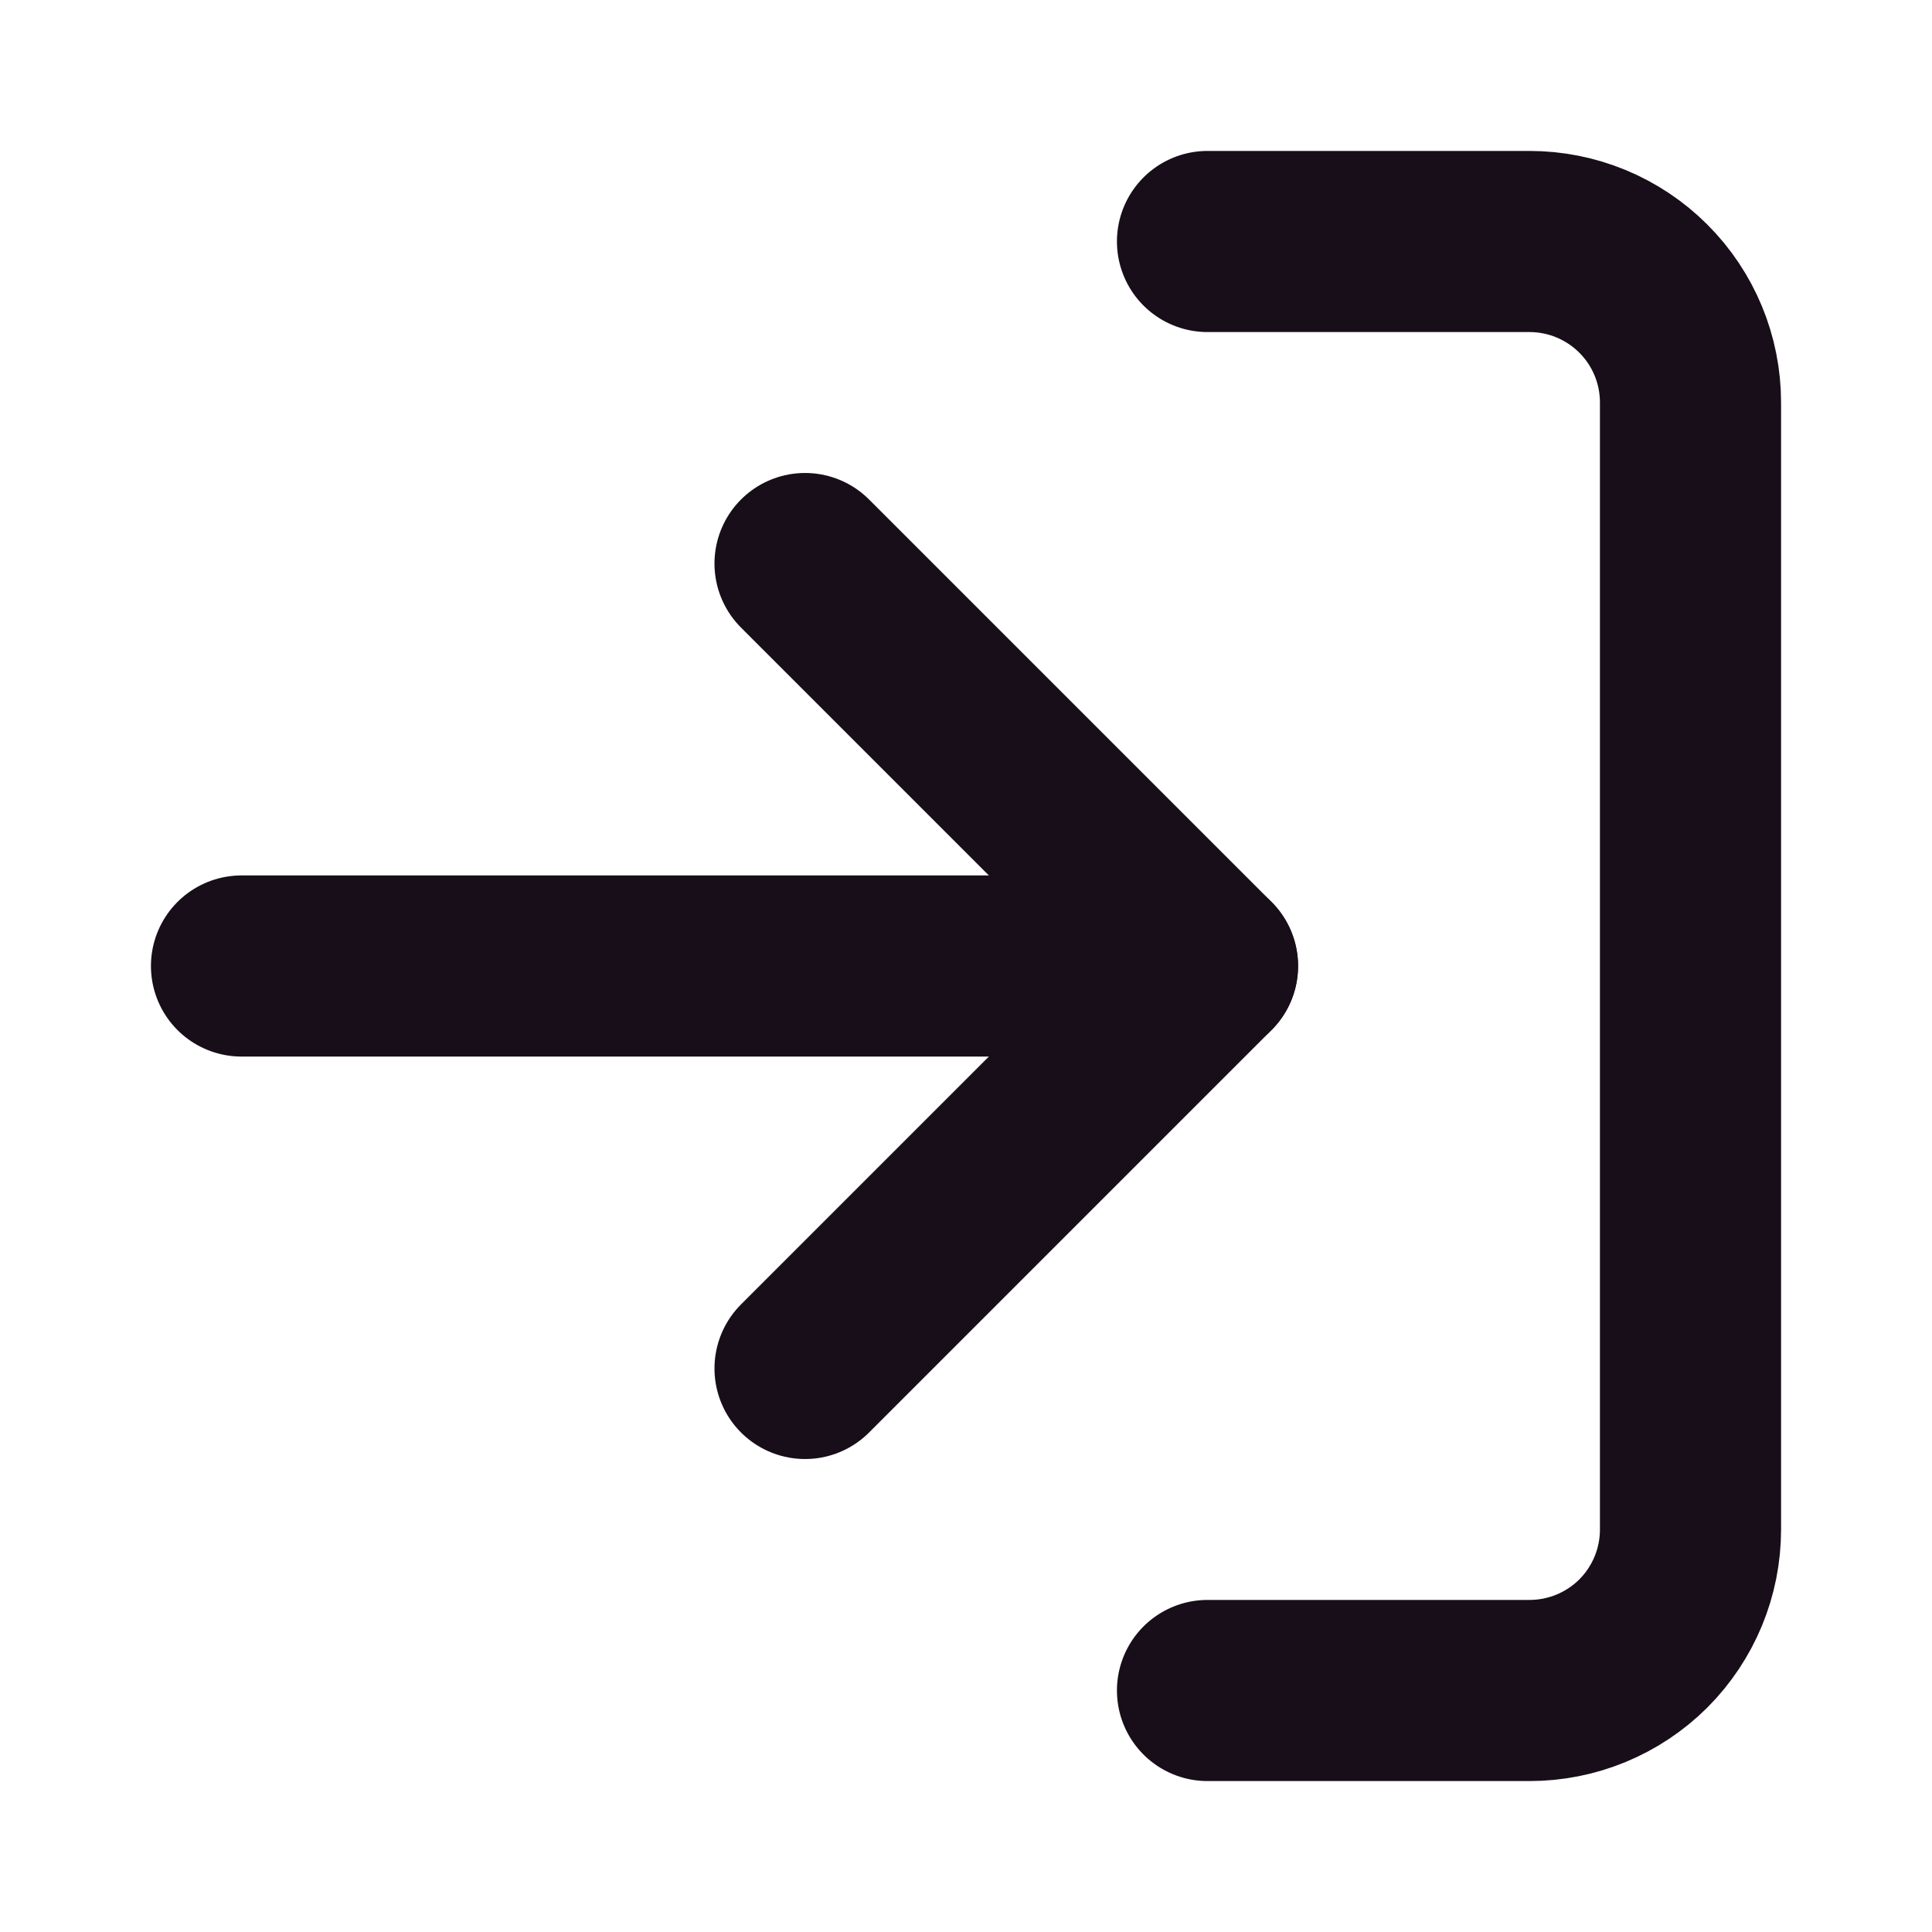 <svg width="16" height="16" viewBox="0 0 16 16" fill="none" xmlns="http://www.w3.org/2000/svg">
<g clip-path="url(#clip0_773_157)">
<path d="M10 2H12.667C13.02 2 13.359 2.14 13.61 2.391C13.86 2.641 14 2.98 14 3.333V12.667C14 13.02 13.86 13.359 13.61 13.61C13.359 13.86 13.02 14 12.667 14H10" stroke="#180E19" stroke-width="1.5" stroke-linecap="round" stroke-linejoin="round"/>
<path d="M6.667 11.333L10 8L6.667 4.667" stroke="#180E19" stroke-width="1.5" stroke-linecap="round" stroke-linejoin="round"/>
<path d="M10 8H2" stroke="#180E19" stroke-width="1.5" stroke-linecap="round" stroke-linejoin="round"/>
</g>
<defs>
<clipPath id="clip0_773_157">
<rect width="16" height="16" fill="white"/>
</clipPath>
</defs>
</svg>
